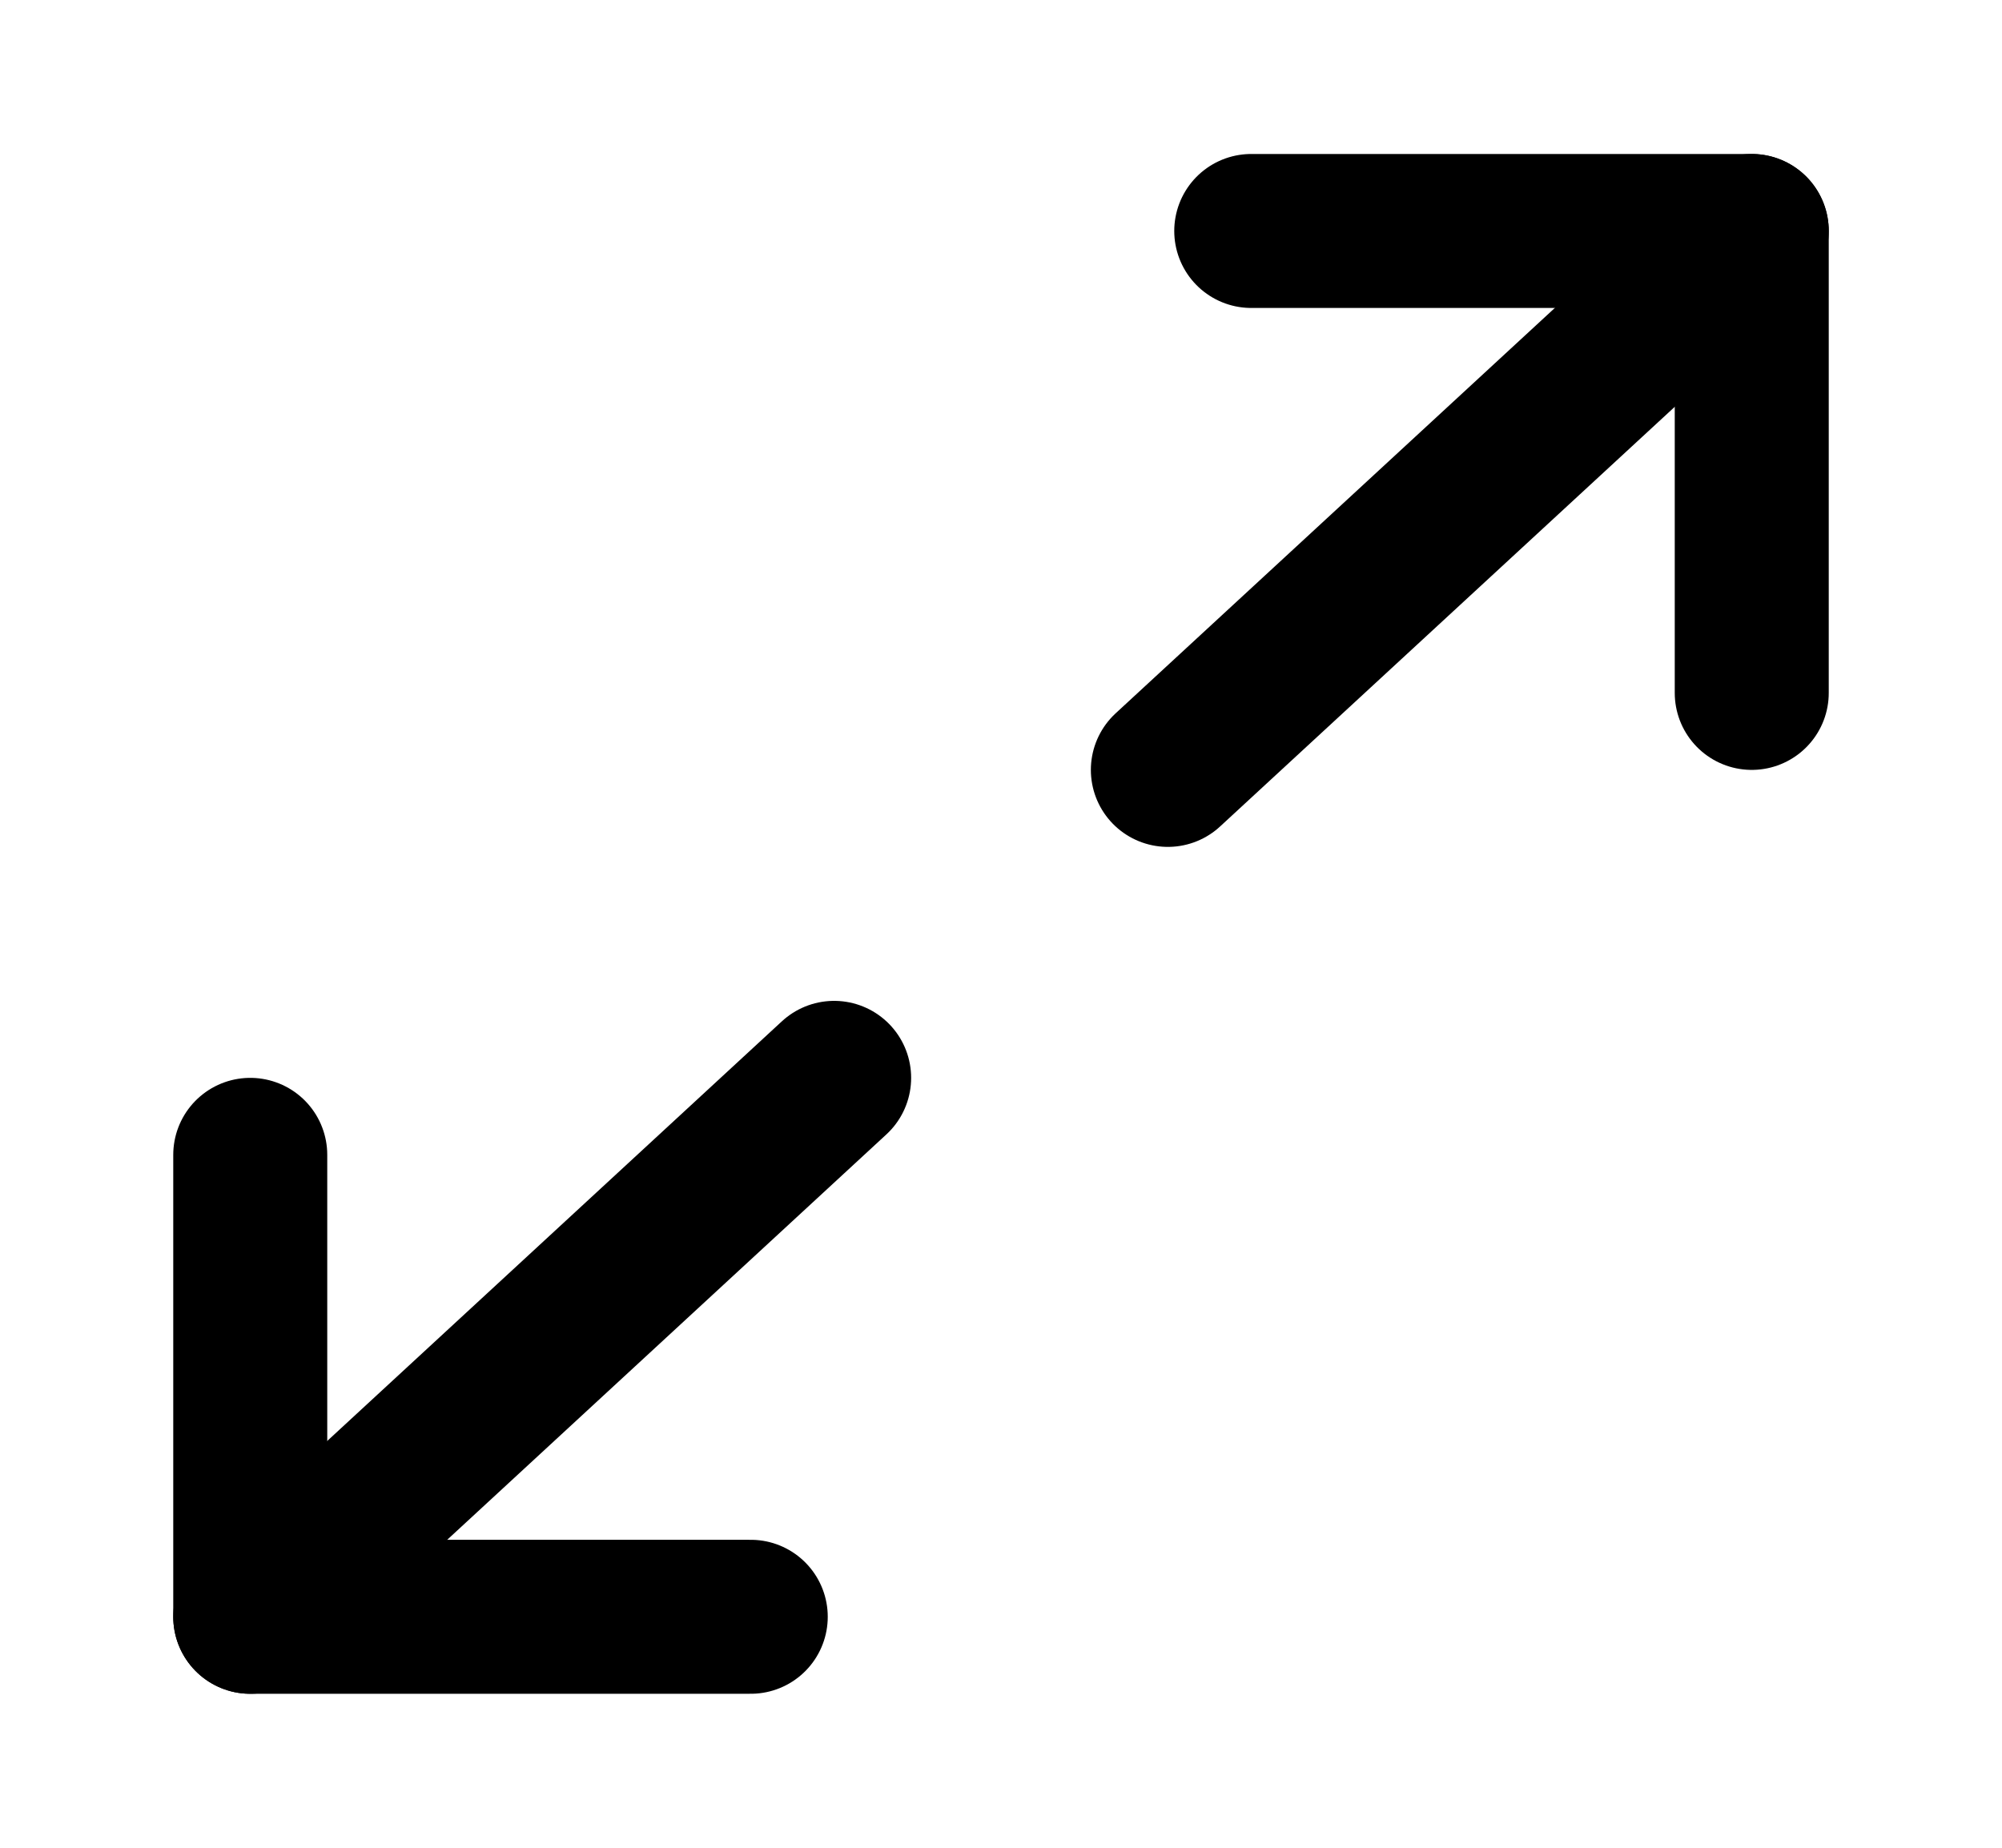<svg width="26" height="24" viewBox="0 0 26 24" fill="none" xmlns="http://www.w3.org/2000/svg">
<path d="M16.25 3H22.75V9" stroke="black" stroke-width="2" stroke-linecap="round" stroke-linejoin="round"/>
<path d="M9.75 21H3.25V15" stroke="black" stroke-width="2" stroke-linecap="round" stroke-linejoin="round"/>
<path d="M22.75 3L15.167 10" stroke="black" stroke-width="2" stroke-linecap="round" stroke-linejoin="round"/>
<path d="M3.25 21L10.833 14" stroke="black" stroke-width="2" stroke-linecap="round" stroke-linejoin="round"/>
</svg>
